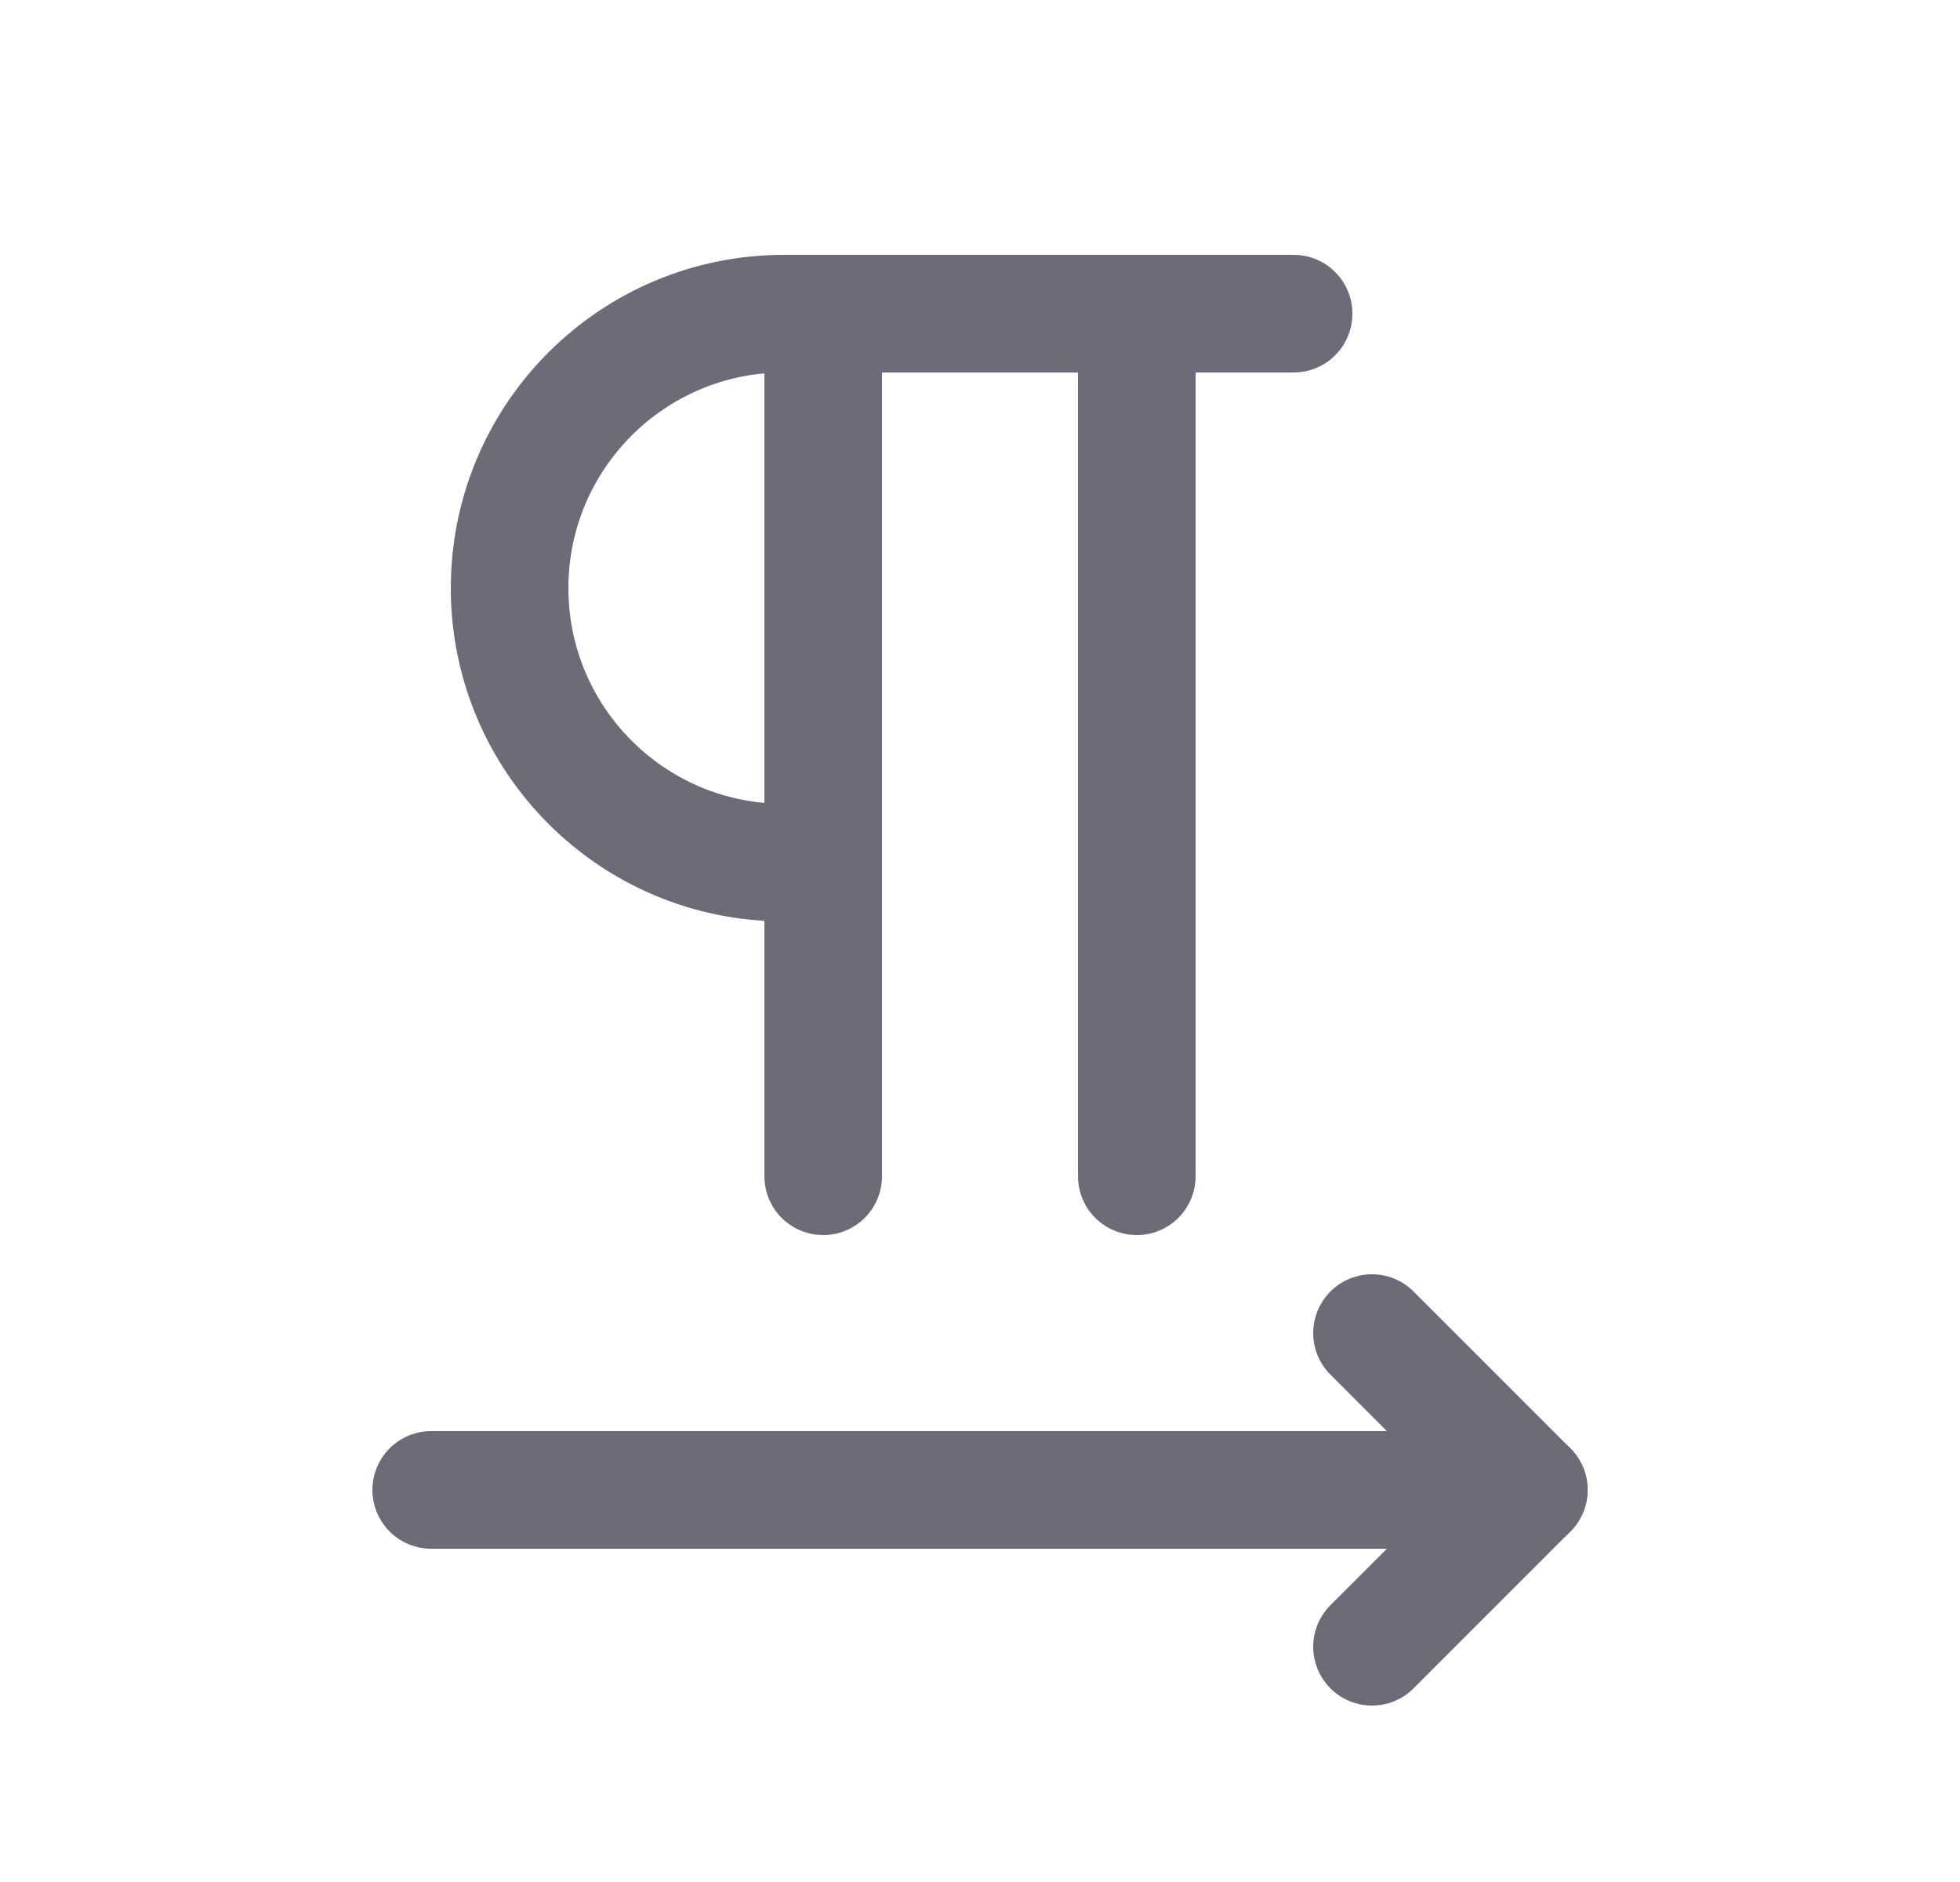 <svg width="25" height="24" viewBox="0 0 25 24" fill="none" xmlns="http://www.w3.org/2000/svg">
<path d="M5.5 19H19.5" stroke="#6D6B77" stroke-width="1.5" stroke-linecap="round" stroke-linejoin="round"/>
<path d="M17.5 21L19.5 19L17.5 17" stroke="#6D6B77" stroke-width="1.5" stroke-linecap="round" stroke-linejoin="round"/>
<path d="M16.5 4H10C8.067 4 6.5 5.567 6.5 7.5C6.5 9.433 8.067 11 10 11H10.5" stroke="#6D6B77" stroke-width="1.5" stroke-linecap="round" stroke-linejoin="round"/>
<path d="M14.5 15V4" stroke="#6D6B77" stroke-width="1.5" stroke-linecap="round" stroke-linejoin="round"/>
<path d="M10.5 15V4" stroke="#6D6B77" stroke-width="1.5" stroke-linecap="round" stroke-linejoin="round"/>
</svg>
